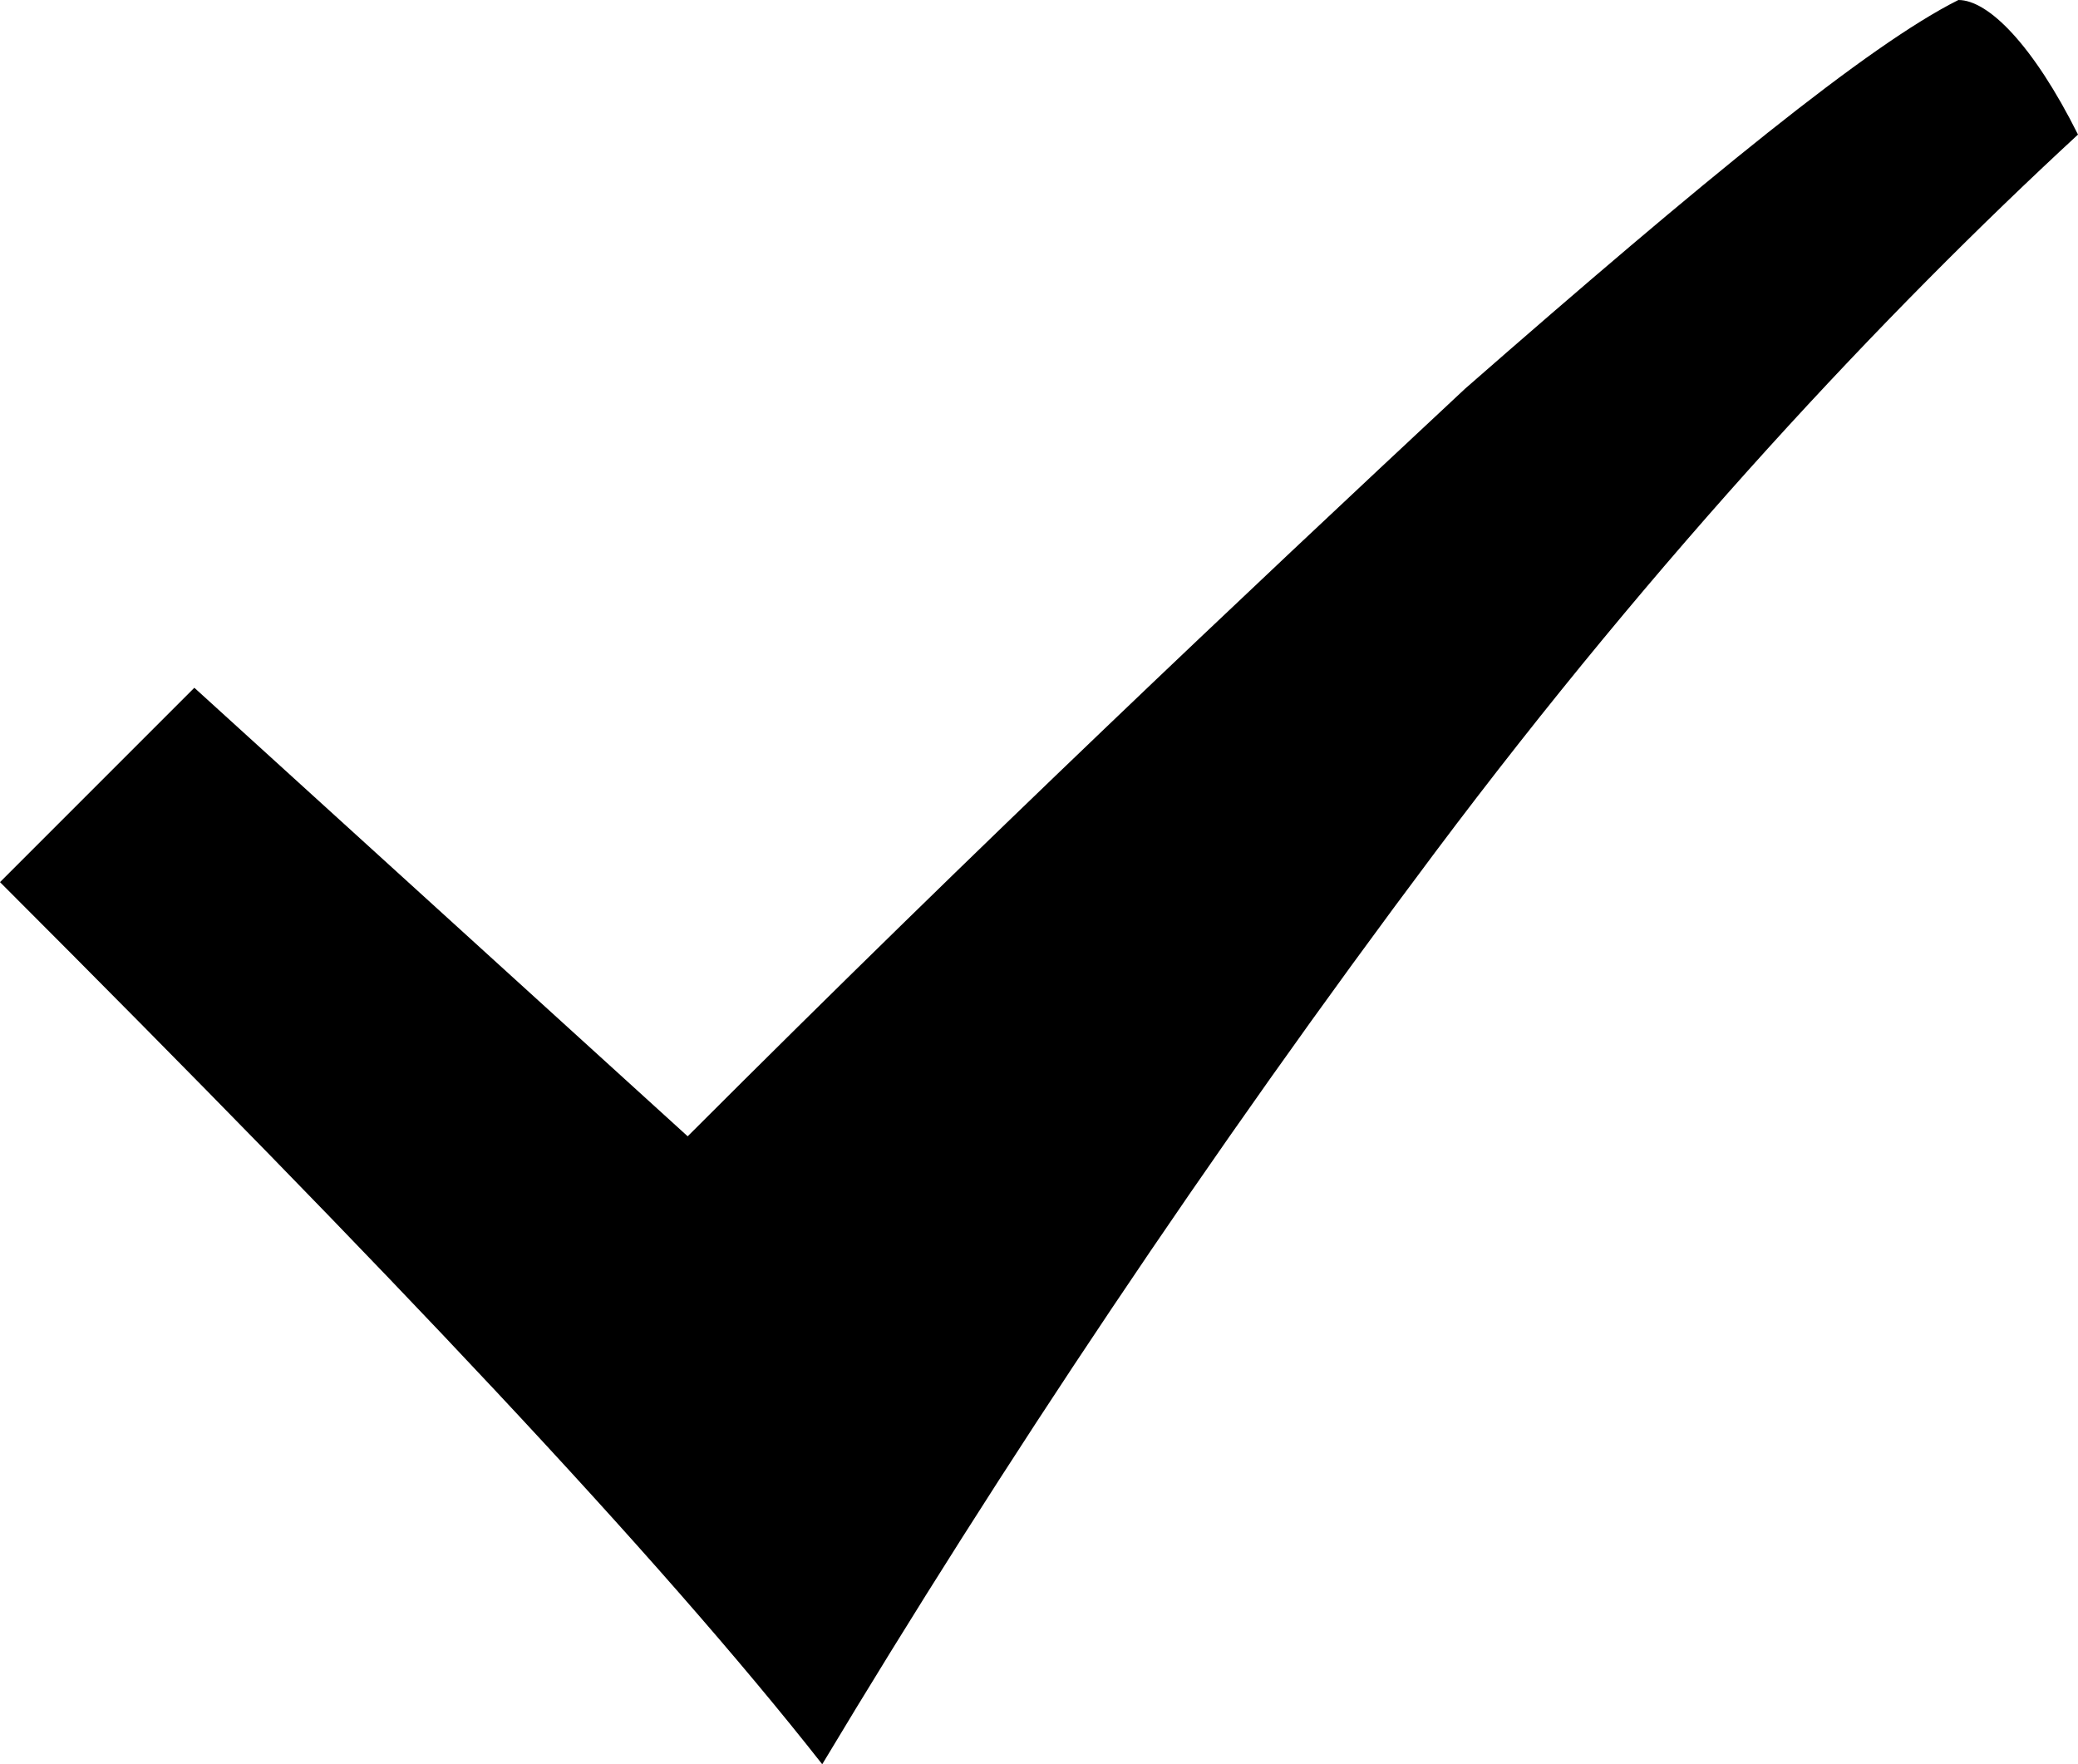 <?xml version="1.0" encoding="utf-8"?>
<!-- Generator: Adobe Illustrator 18.1.0, SVG Export Plug-In . SVG Version: 6.00 Build 0)  -->
<svg version="1.1" id="Слой_1" xmlns="http://www.w3.org/2000/svg" xmlns:xlink="http://www.w3.org/1999/xlink" x="0px" y="0px"
	 viewBox="0 0 13.9 11.8" enable-background="new 0 0 13.9 11.8" xml:space="preserve">
<path fill-rule="evenodd" clip-rule="evenodd" d="M13.1,0c-0.6,0.3-1.7,1.2-3.3,2.6C8.3,4,6.6,5.6,4.6,7.6L1.3,4.6L0,5.9
	c2.6,2.6,4.4,4.5,5.5,5.9c1.2-2,2.6-4.1,4.1-6.1c1.5-2,3-3.6,4.3-4.8C13.6,0.3,13.3,0,13.1,0L13.1,0z"/>
</svg>

